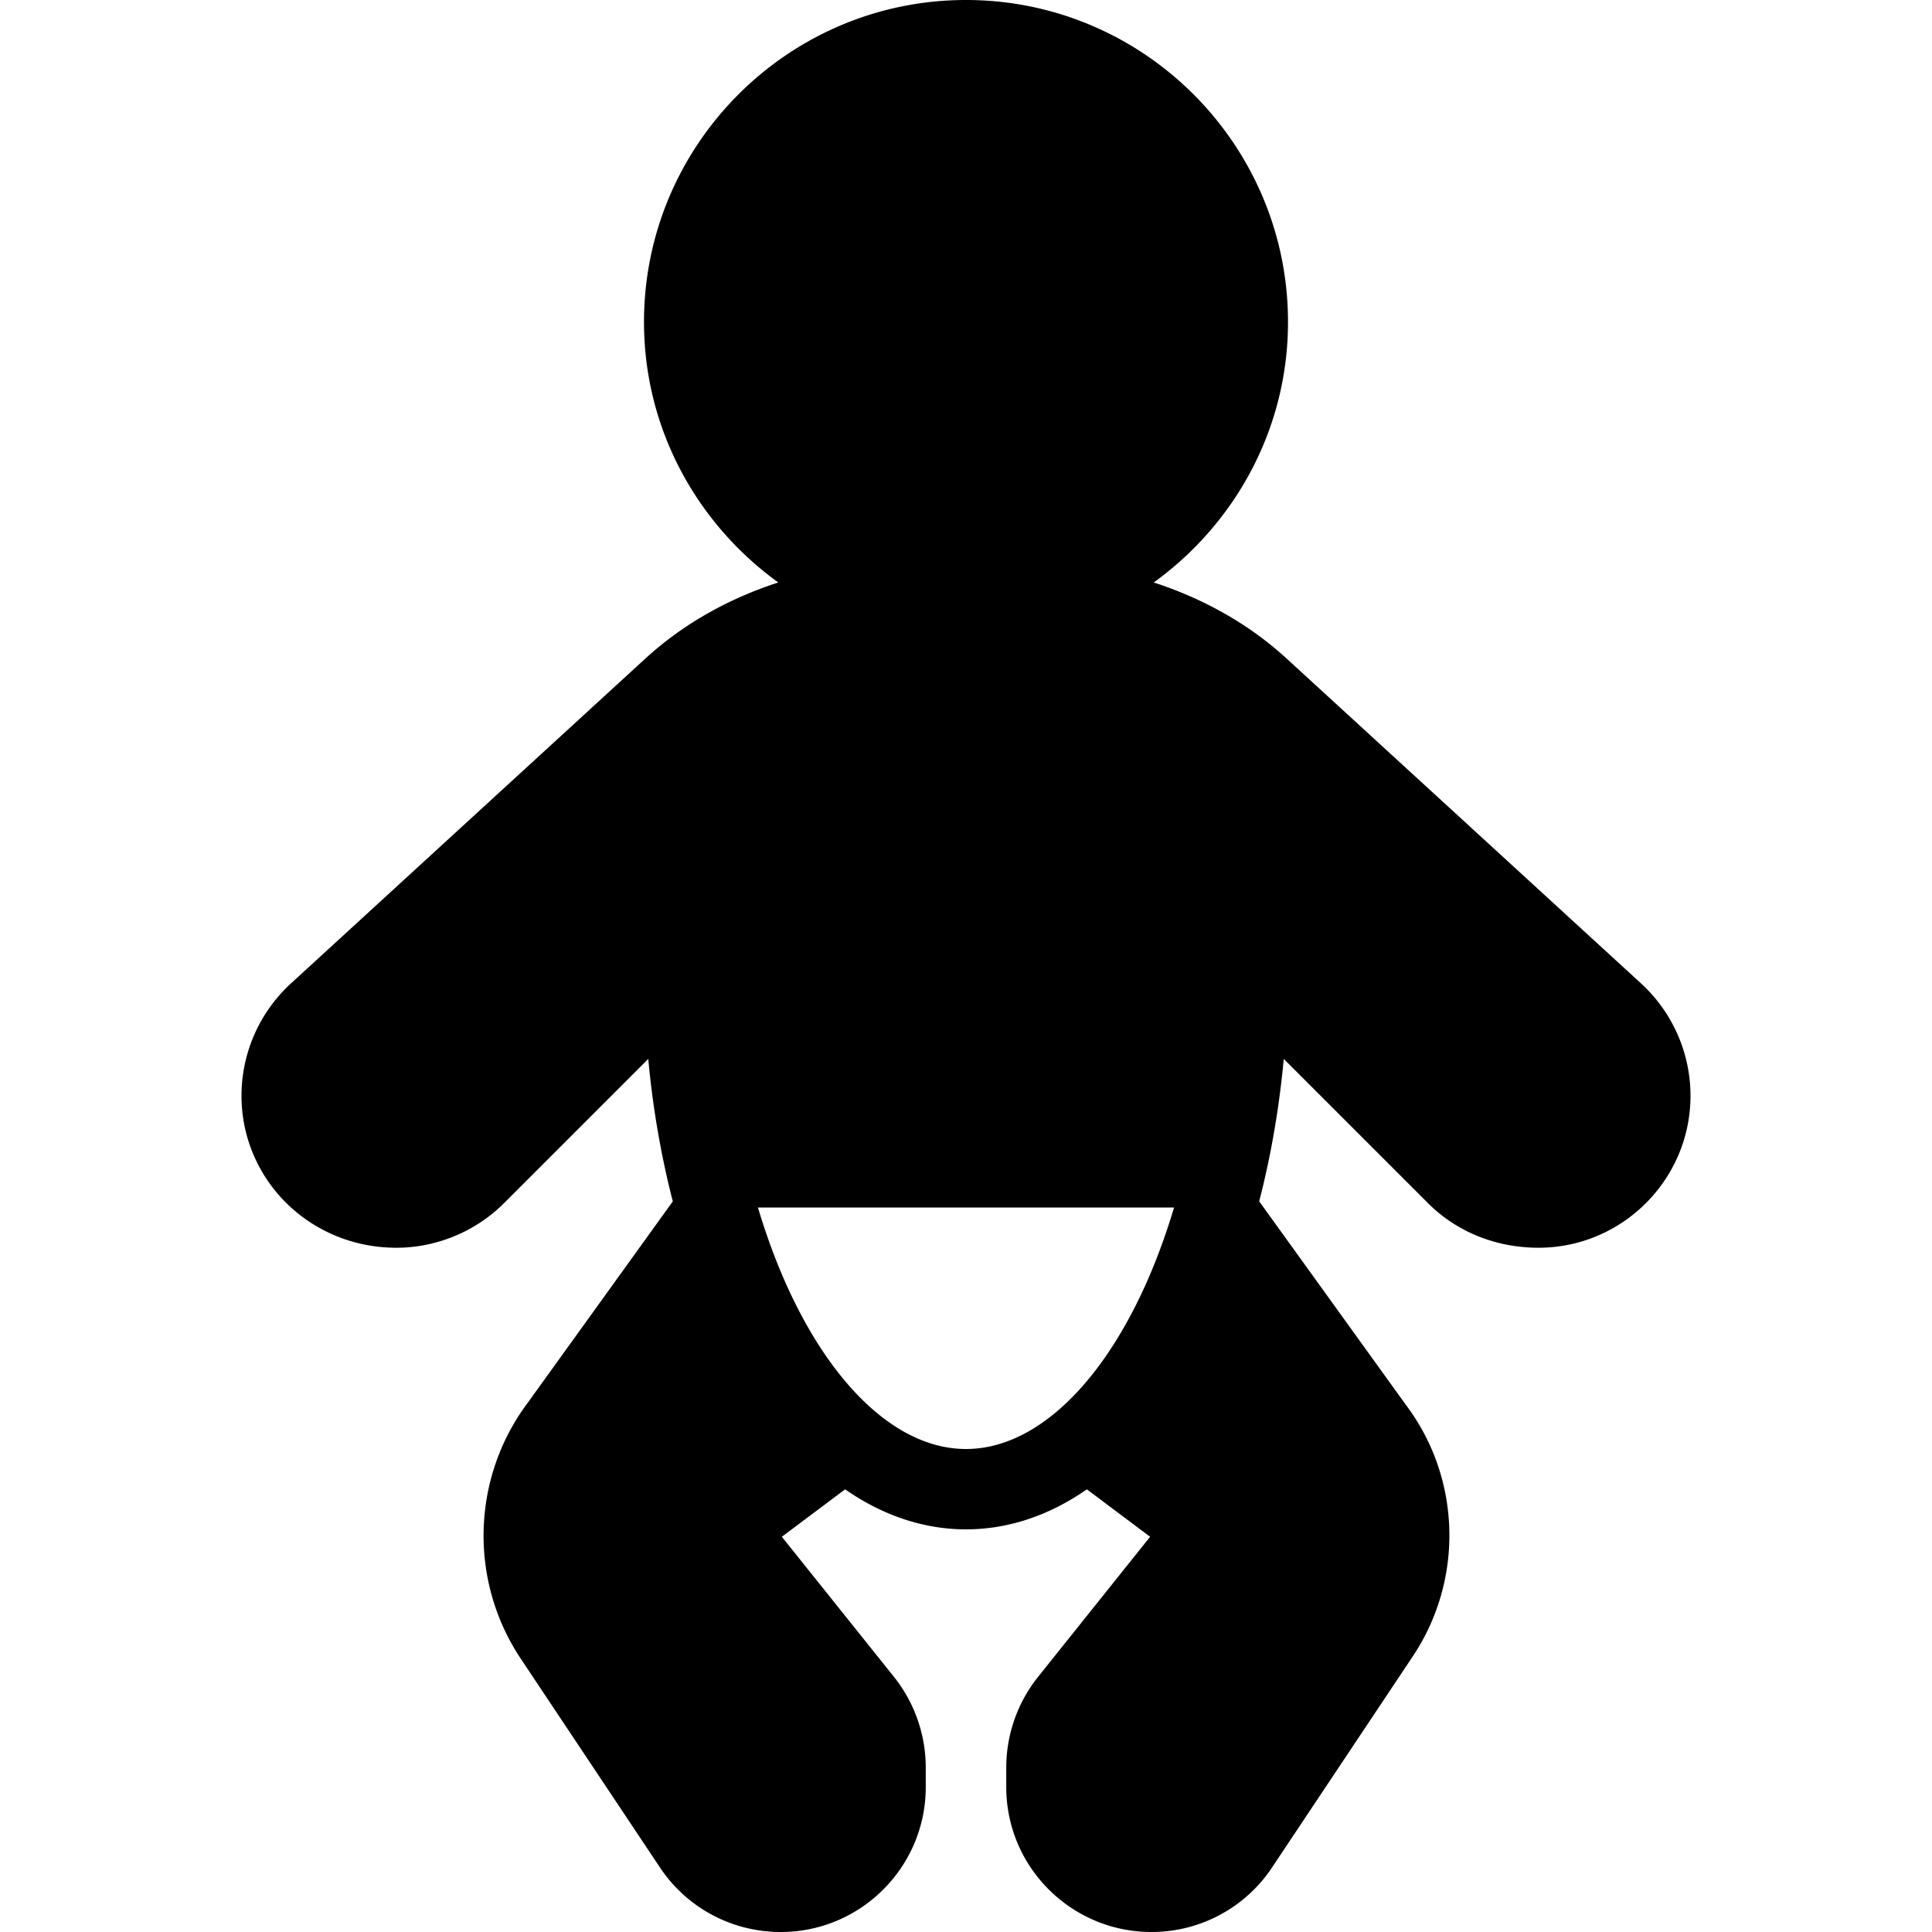 <svg version="1.1" id="Layer_1" xmlns="http://www.w3.org/2000/svg" x="0" y="0" viewBox="0 0 512 512" xml:space="preserve"><path d="M434.948 260.667l-.01-.01-93.927-86.094c-10.232-9.379-22.328-15.997-35.259-20.202 21.457-15.514 35.582-40.585 35.582-69.027C341.333 38.281 303.052 0 256 0s-85.333 38.281-85.333 85.333c0 28.443 14.125 53.513 35.582 69.027-12.931 4.204-25.027 10.823-35.259 20.202l-93.938 86.104A40.425 40.425 0 0064 290.365c0 22.219 18.083 40.302 41.063 40.302 10.604 0 20.99-4.302 28.49-11.802l38.24-38.24c1.208 13.021 3.385 25.635 6.51 37.75l-38.417 53.333c-14.927 19.896-15.677 47.156-1.885 67.854l36.885 55.323C182.021 505.604 193.969 512 206.938 512c21.167 0 38.396-17.229 38.396-38.396v-5.208c0-8.677-2.99-17.198-8.406-23.99l-29.729-37.146 16.771-12.573c20.292 14.146 43.771 14.146 64.063 0l16.76 12.573-29.719 37.156a38.576 38.576 0 00-8.406 23.979v5.208c0 21.167 17.229 38.396 38.49 38.396a38.295 38.295 0 0031.948-17.104l37.313-55.969c13.542-20.302 12.802-47.073-1.719-66.448l-39-54.115c3.125-12.104 5.302-24.719 6.51-37.74l38.24 38.24c7.5 7.5 17.885 11.802 29.25 11.802 22.219 0 40.302-18.083 40.302-40.302a40.43 40.43 0 00-13.054-29.696zM256 384c-22.25 0-43.583-25.219-55.135-64h110.271c-11.553 38.781-32.886 64-55.136 64z"/></svg>